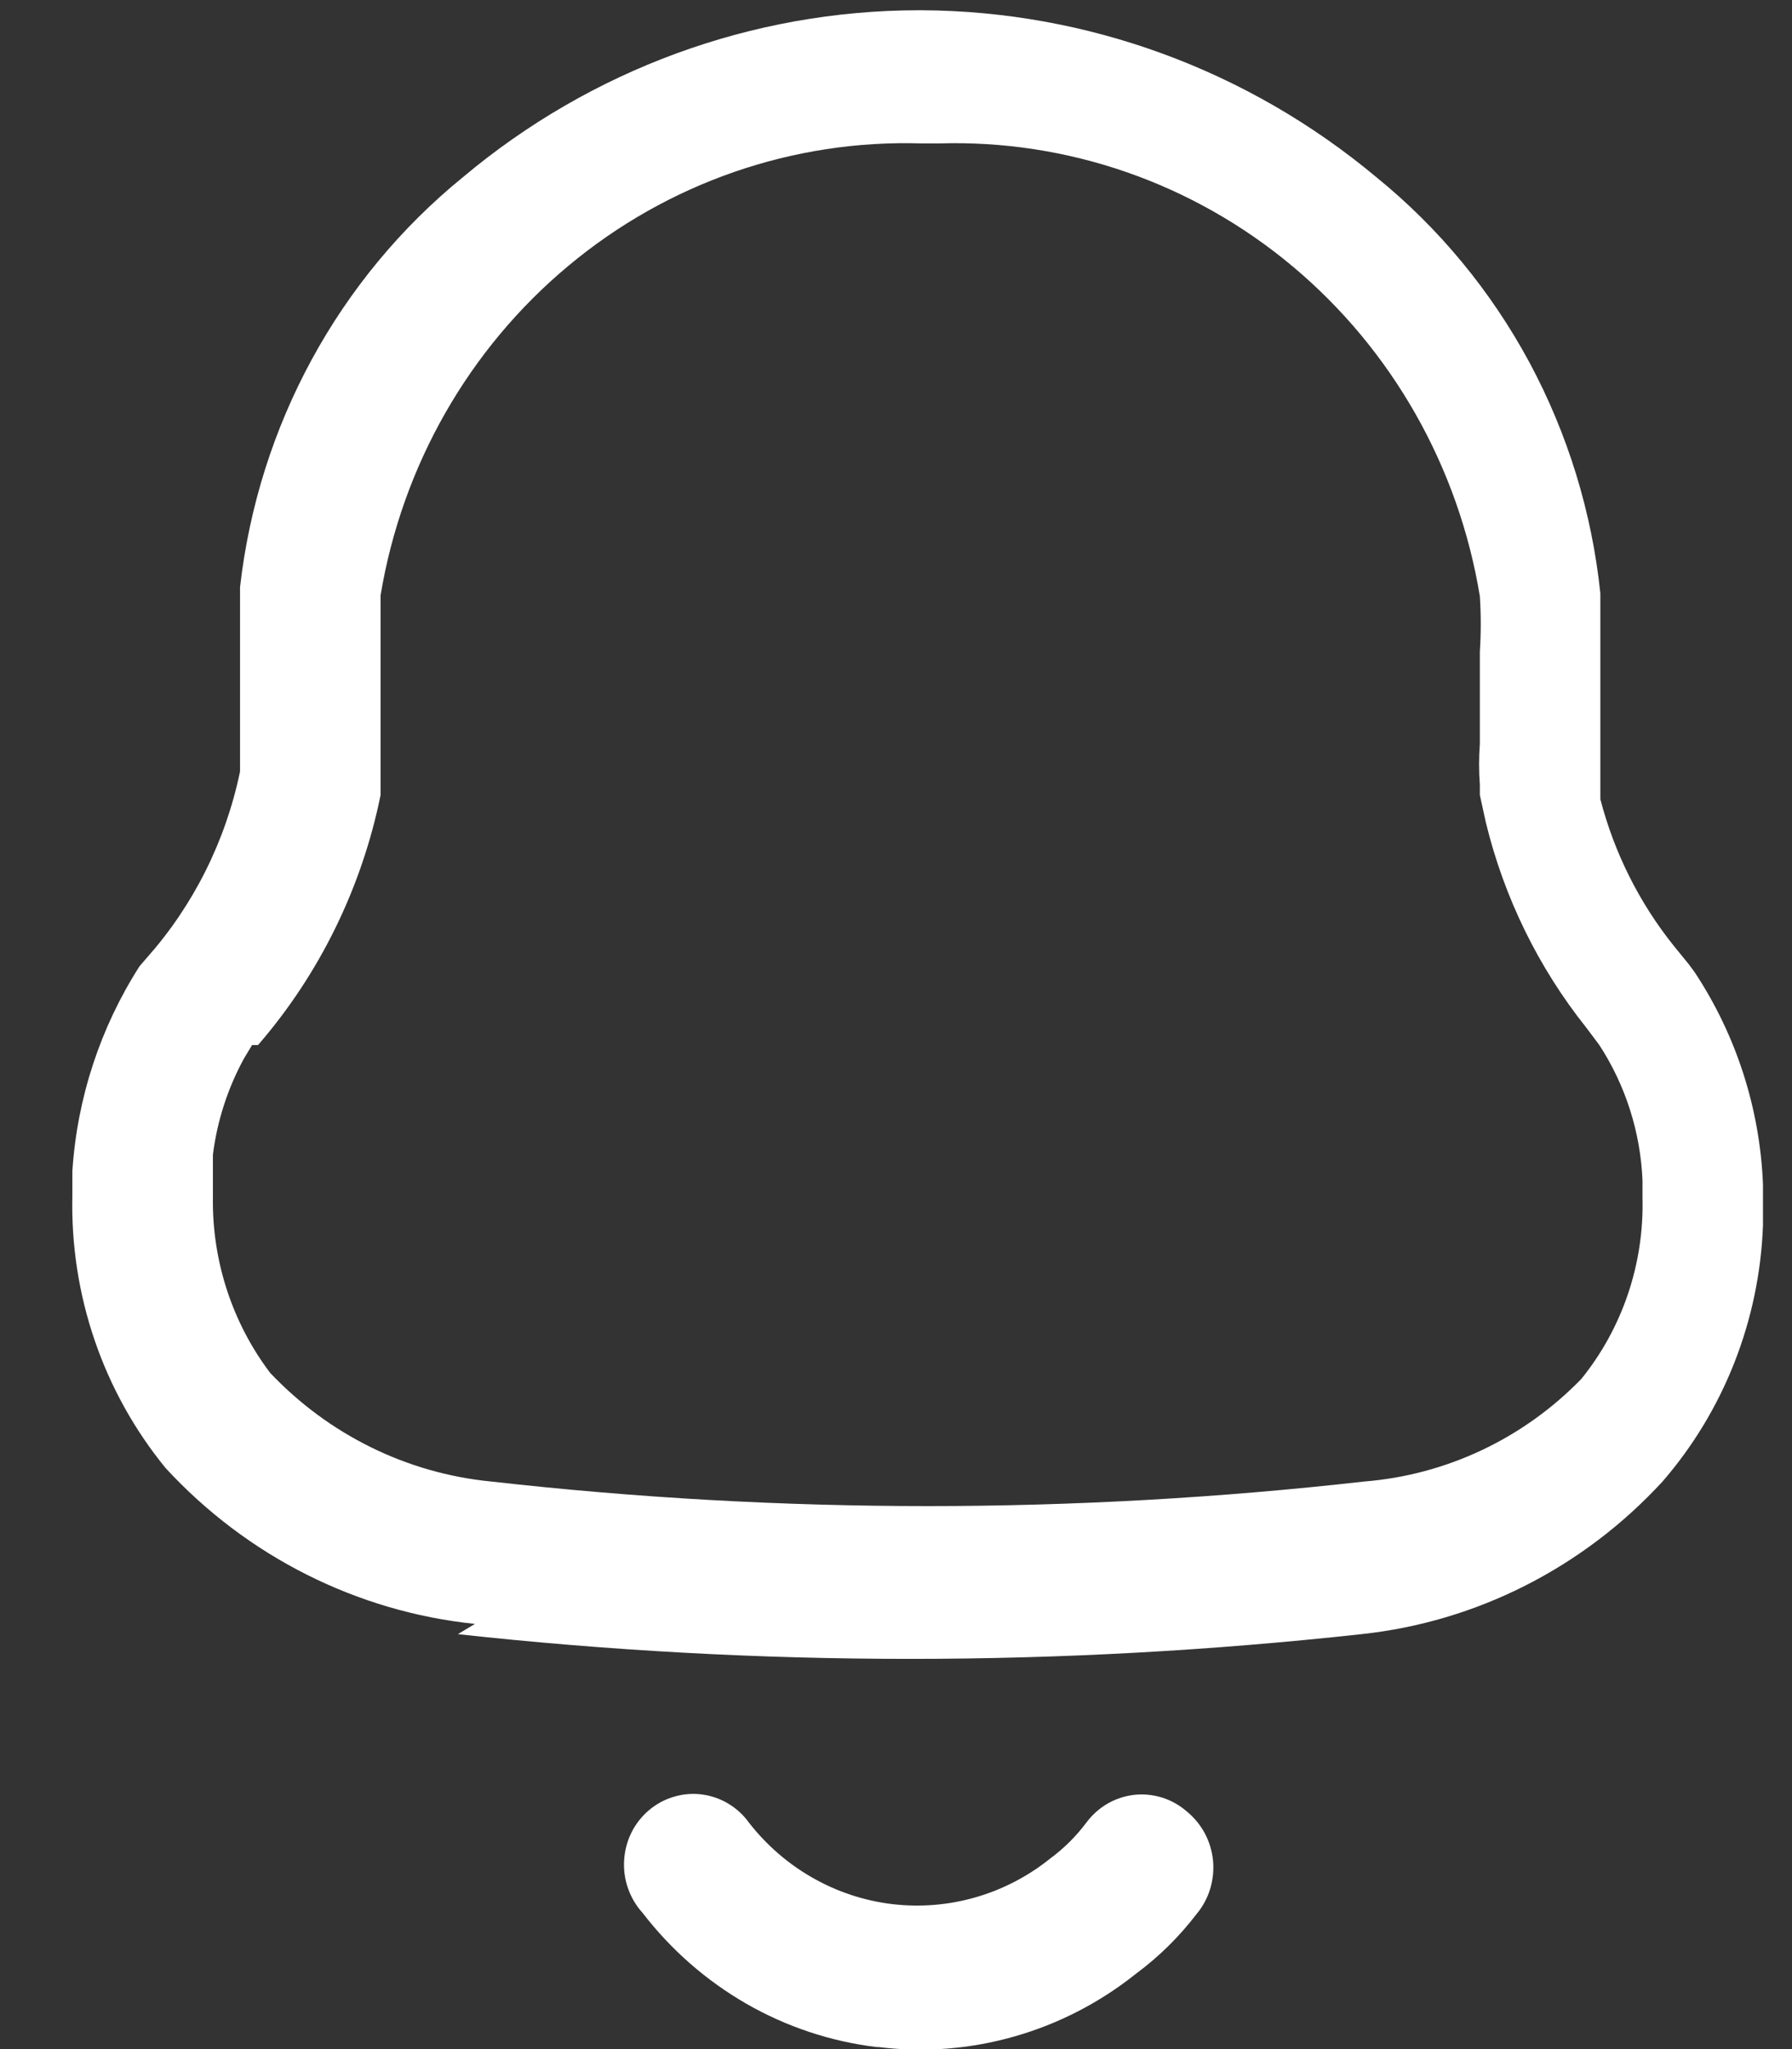 <svg width="21" height="24" viewBox="0 0 21 24" fill="none" xmlns="http://www.w3.org/2000/svg">
<rect x="0" y="0" width="21" height="24" fill="#333333" stroke="none"/>
<path d="M10.271 23.976C9.736 23.911 9.217 23.739 8.747 23.469C8.277 23.199 7.863 22.837 7.53 22.404C7.455 22.322 7.397 22.224 7.36 22.118C7.322 22.012 7.307 21.899 7.314 21.787C7.321 21.674 7.35 21.564 7.4 21.463C7.45 21.363 7.52 21.274 7.605 21.202C7.69 21.13 7.789 21.076 7.895 21.045C8.001 21.013 8.112 21.003 8.222 21.017C8.332 21.031 8.438 21.067 8.533 21.124C8.629 21.181 8.712 21.257 8.777 21.348C9.192 21.88 9.796 22.223 10.457 22.302C11.119 22.38 11.784 22.188 12.307 21.768C12.467 21.65 12.61 21.508 12.73 21.348C12.797 21.258 12.881 21.182 12.977 21.126C13.074 21.07 13.18 21.035 13.291 21.022C13.401 21.01 13.512 21.021 13.618 21.054C13.724 21.087 13.822 21.142 13.907 21.216C13.993 21.286 14.065 21.373 14.118 21.471C14.171 21.57 14.204 21.679 14.215 21.791C14.226 21.902 14.214 22.015 14.182 22.123C14.149 22.23 14.096 22.33 14.024 22.416C13.822 22.68 13.585 22.915 13.319 23.112C12.895 23.452 12.41 23.703 11.891 23.851C11.372 24 10.83 24.042 10.295 23.976H10.271ZM5.566 19.02C4.182 18.877 2.895 18.229 1.942 17.196C1.21 16.303 0.821 15.168 0.848 14.004V13.716C0.904 12.86 1.176 12.034 1.636 11.316L1.719 11.22C2.267 10.604 2.644 9.85 2.813 9.036V9.108V7.74C2.813 7.428 2.813 7.14 2.813 6.876C3.028 4.987 3.967 3.261 5.424 2.076C6.929 0.813 8.817 0.122 10.766 0.12H10.801C12.745 0.13 14.626 0.82 16.13 2.076C16.862 2.67 17.471 3.407 17.922 4.243C18.372 5.08 18.655 5.999 18.754 6.948C18.754 7.188 18.754 7.404 18.754 7.728V9.144V9.36C18.917 9.988 19.21 10.573 19.613 11.076L19.789 11.292L19.86 11.388C20.347 12.125 20.624 12.984 20.66 13.872V14.352C20.619 15.461 20.203 16.521 19.483 17.352C18.555 18.361 17.303 18.996 15.954 19.14C12.435 19.526 8.885 19.526 5.366 19.14L5.566 19.02ZM2.954 12.24L2.86 12.396C2.669 12.745 2.545 13.128 2.495 13.524V13.752V14.016C2.483 14.762 2.719 15.489 3.166 16.08C3.853 16.805 4.77 17.256 5.754 17.352C9.155 17.736 12.588 17.736 15.989 17.352C16.95 17.275 17.852 16.849 18.53 16.152C19.013 15.556 19.268 14.801 19.248 14.028V13.824C19.224 13.259 19.049 12.711 18.742 12.24L18.589 12.036C18.029 11.334 17.627 10.514 17.413 9.636L17.342 9.312V9.192C17.33 9.032 17.33 8.872 17.342 8.712V7.632C17.356 7.416 17.356 7.2 17.342 6.984C17.093 5.467 16.312 4.094 15.147 3.119C13.981 2.144 12.508 1.633 11.001 1.68H10.801C9.296 1.632 7.824 2.142 6.659 3.115C5.493 4.087 4.712 5.457 4.46 6.972C4.46 7.116 4.46 7.284 4.46 7.476V9.312C4.239 10.399 3.744 11.408 3.024 12.24H2.954Z" fill="white"/>
</svg>
